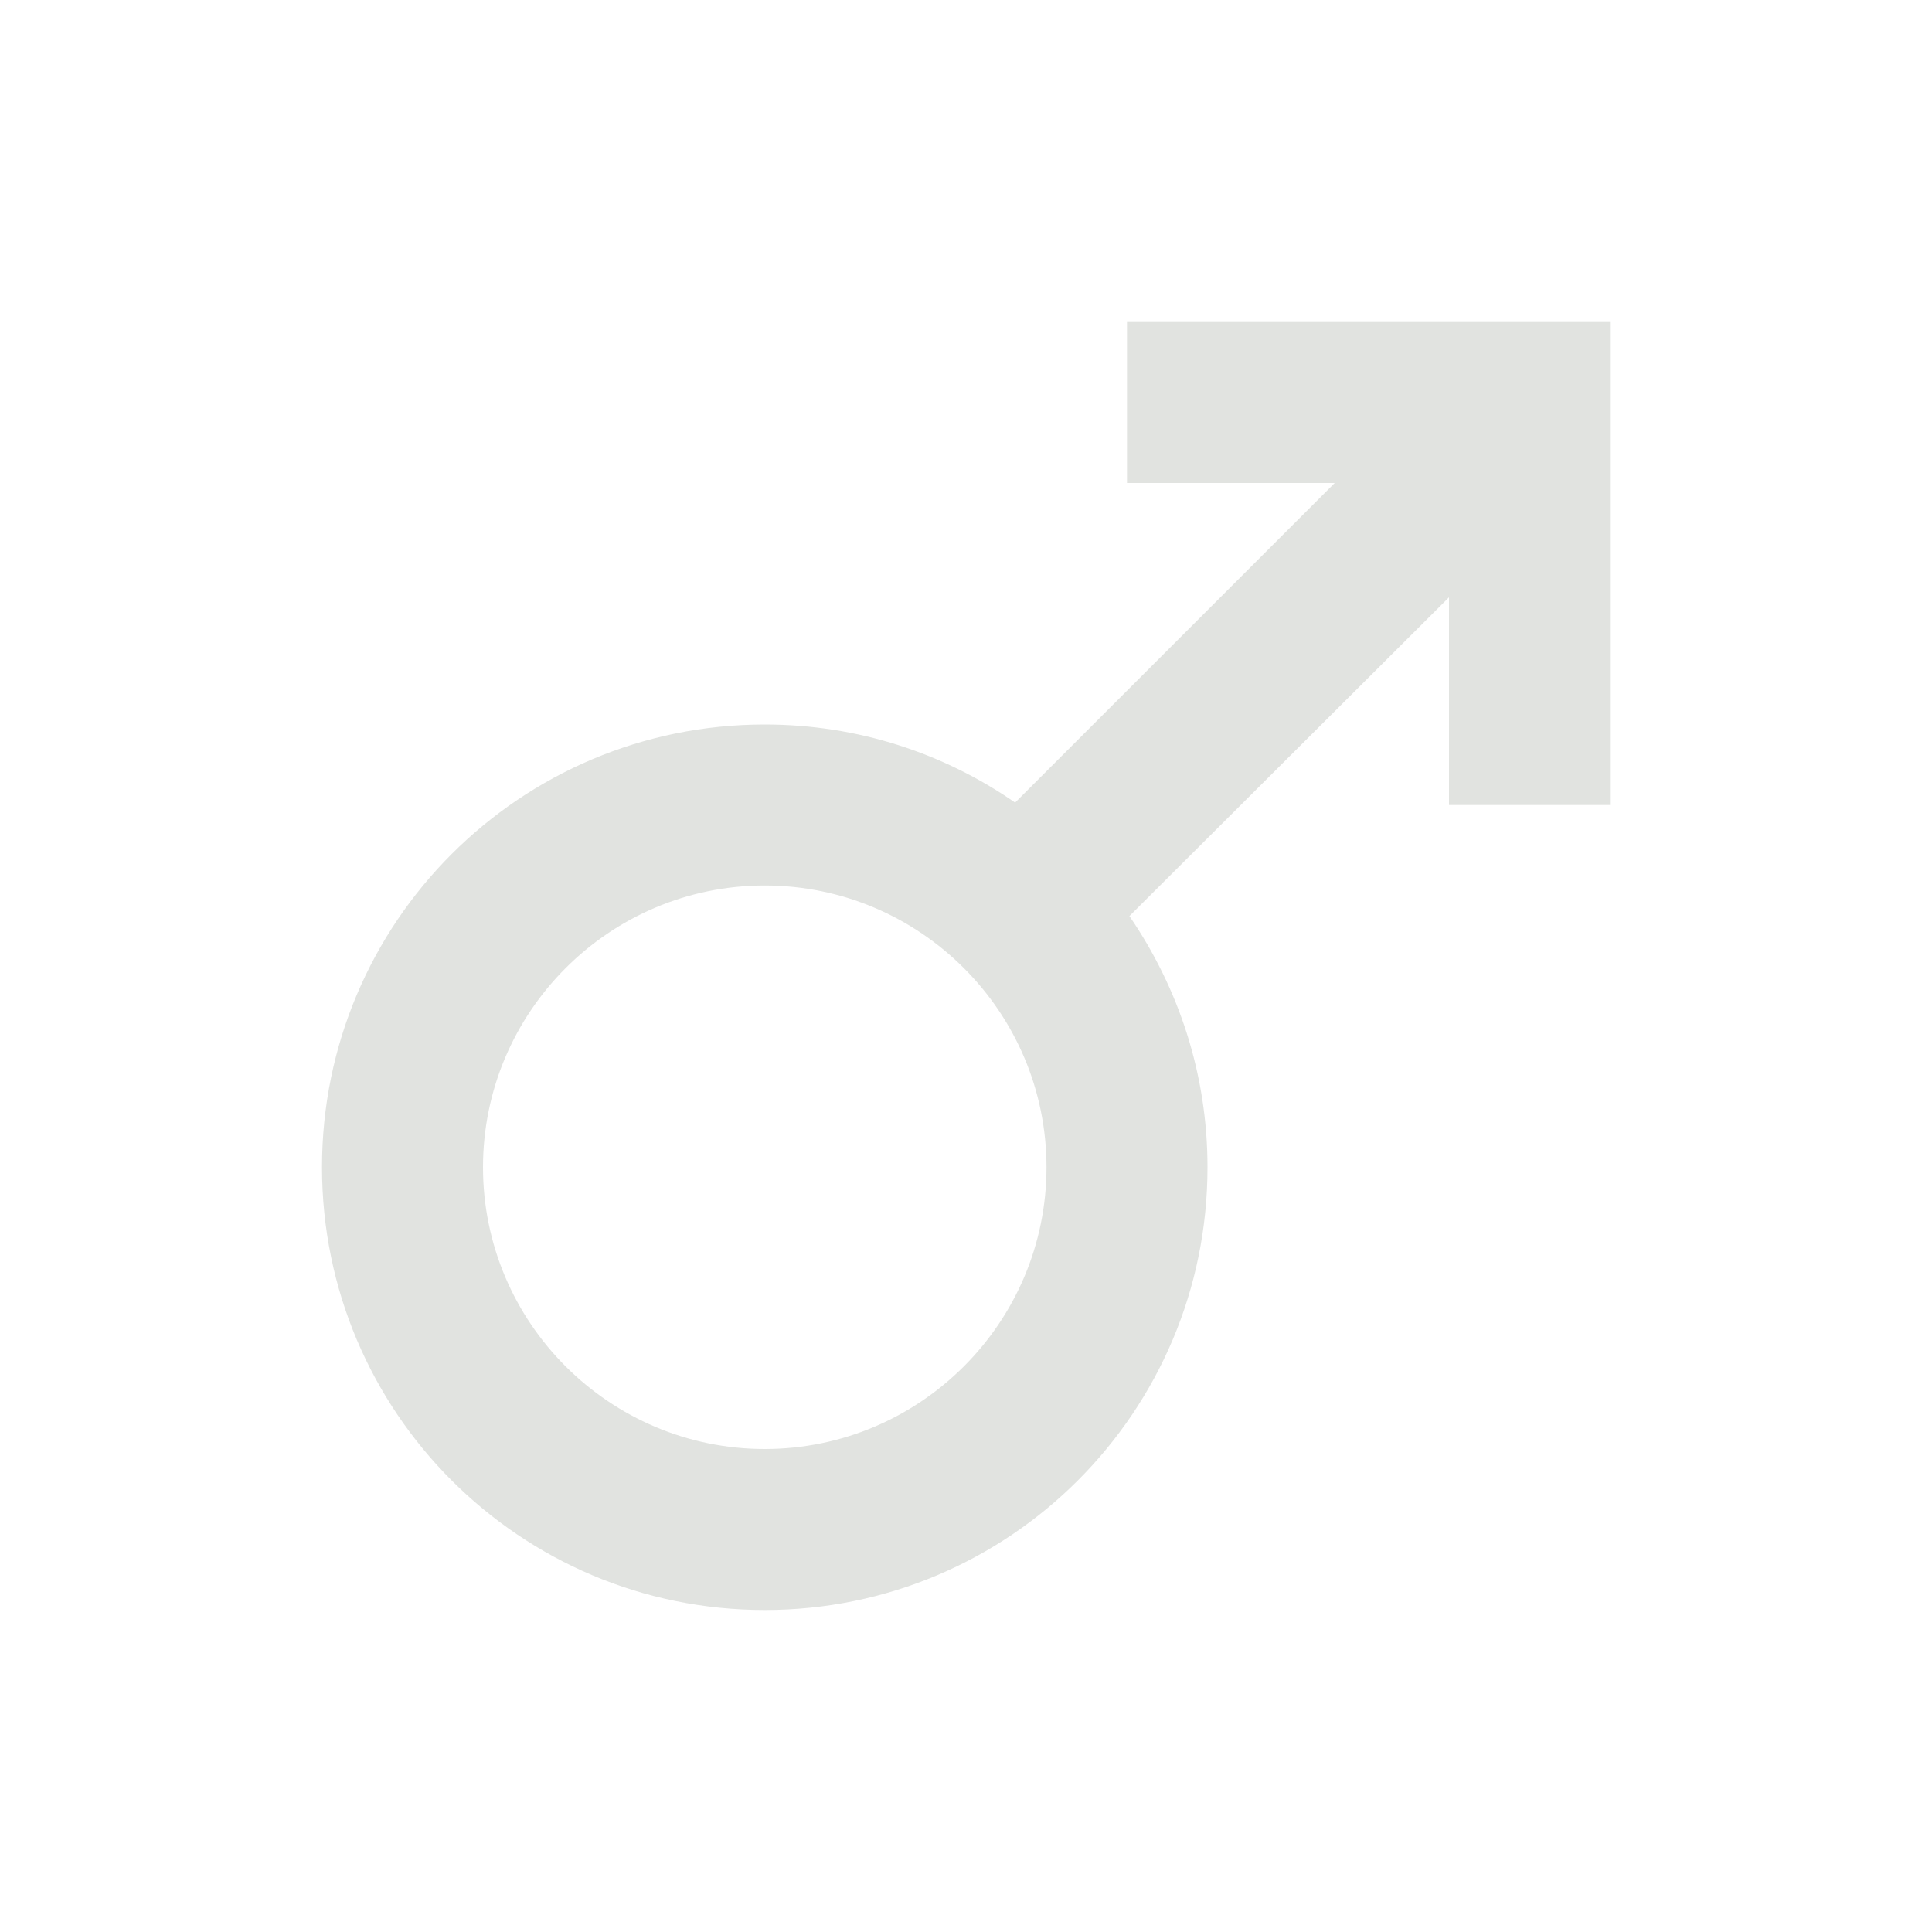 <svg width="12" height="12" viewBox="0 0 12 12" fill="none" xmlns="http://www.w3.org/2000/svg">
<path d="M4.75 5.5C5.715 5.5 6.5 6.285 6.5 7.25C6.5 8.215 5.715 9 4.75 9C3.785 9 3 8.215 3 7.25C3 6.285 3.785 5.5 4.75 5.5ZM4.75 4.5C3.23 4.5 2 5.73 2 7.25C2 8.77 3.23 10 4.75 10C6.27 10 7.5 8.77 7.5 7.25C7.5 6.67 7.32 6.135 7.015 5.69L9 3.71V5H10V2H7V3H8.29L6.305 4.985C5.865 4.68 5.33 4.5 4.75 4.5Z" fill="#E1E3E0"/>
</svg>
